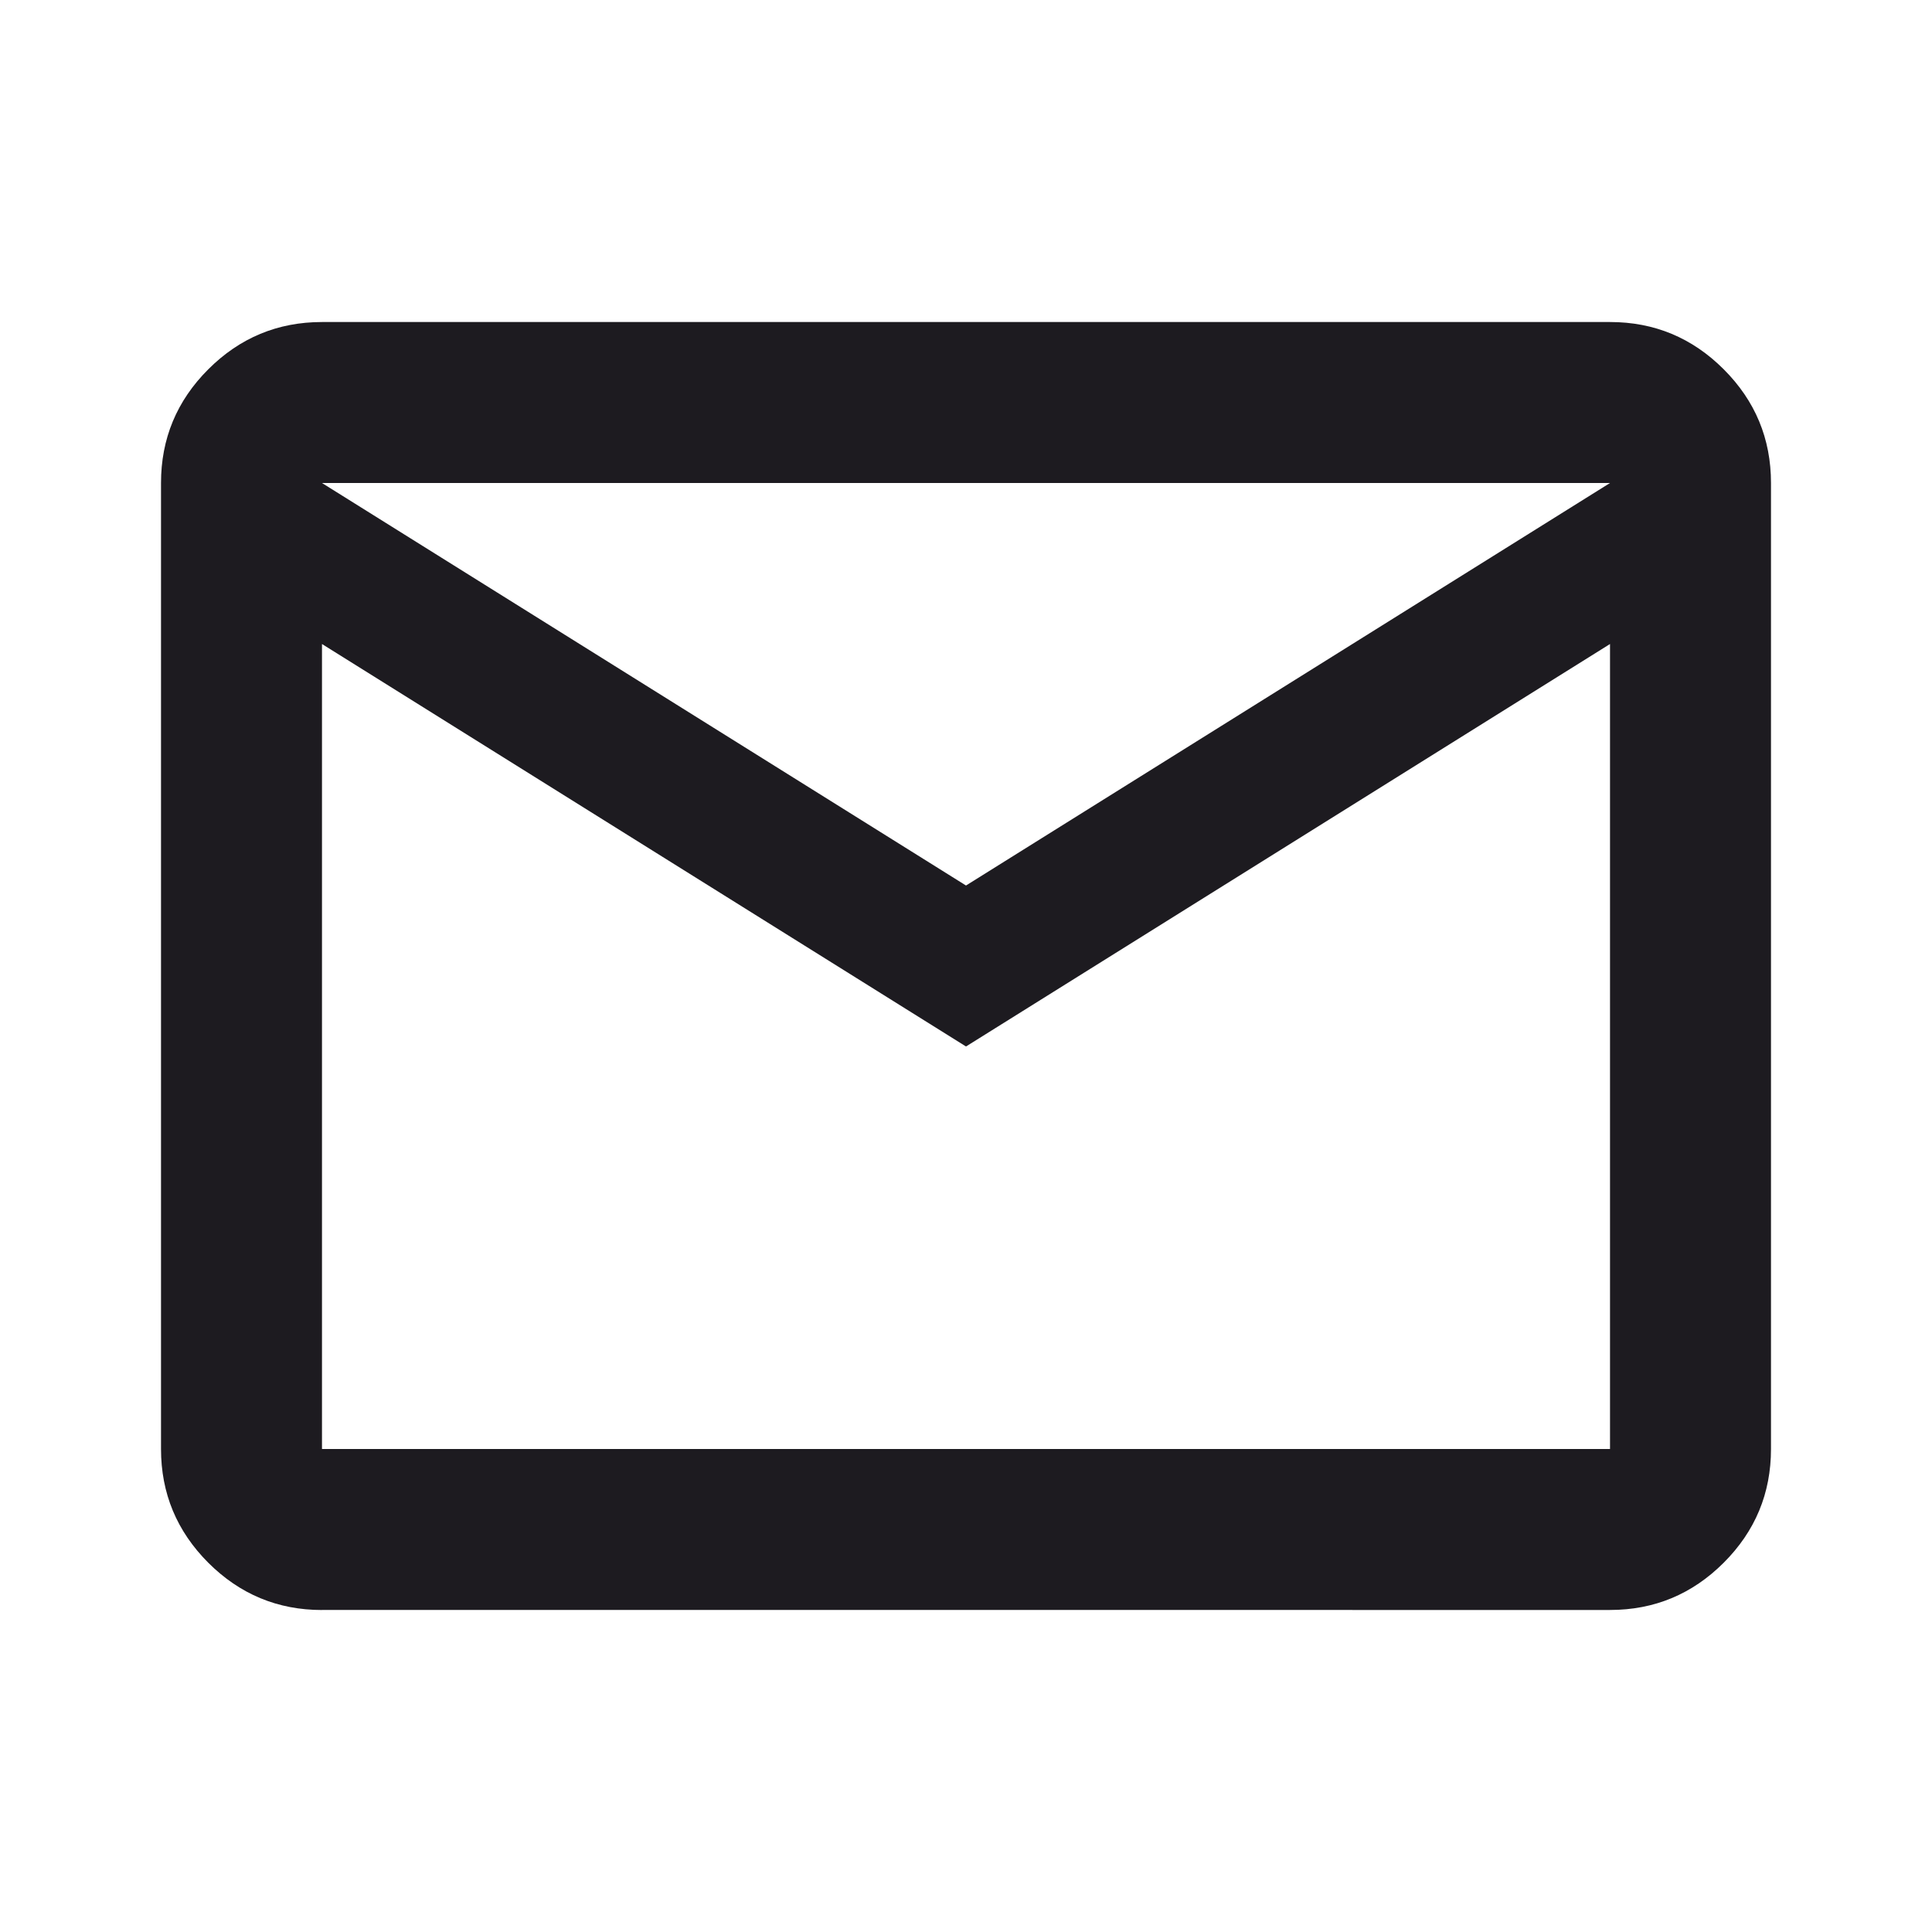 <svg xmlns="http://www.w3.org/2000/svg" width="47" height="47" fill="none" viewBox="0 0 47 47">
  <path fill="#1D1B20" d="M7.833 39.167c-1.077 0-1.999-.384-2.766-1.15-.767-.768-1.15-1.69-1.15-2.767v-23.5c0-1.077.383-2 1.15-2.766.767-.767 1.69-1.15 2.766-1.15h31.334c1.077 0 1.999.383 2.766 1.15.767.767 1.15 1.689 1.15 2.766v23.5c0 1.077-.383 2-1.15 2.766-.767.767-1.69 1.15-2.766 1.15H7.833ZM23.5 25.458 7.833 15.667V35.25h31.334V15.667L23.5 25.458Zm0-3.916 15.667-9.792H7.833L23.5 21.542ZM7.833 15.667V11.75v23.5-19.583Z"/>
</svg>
